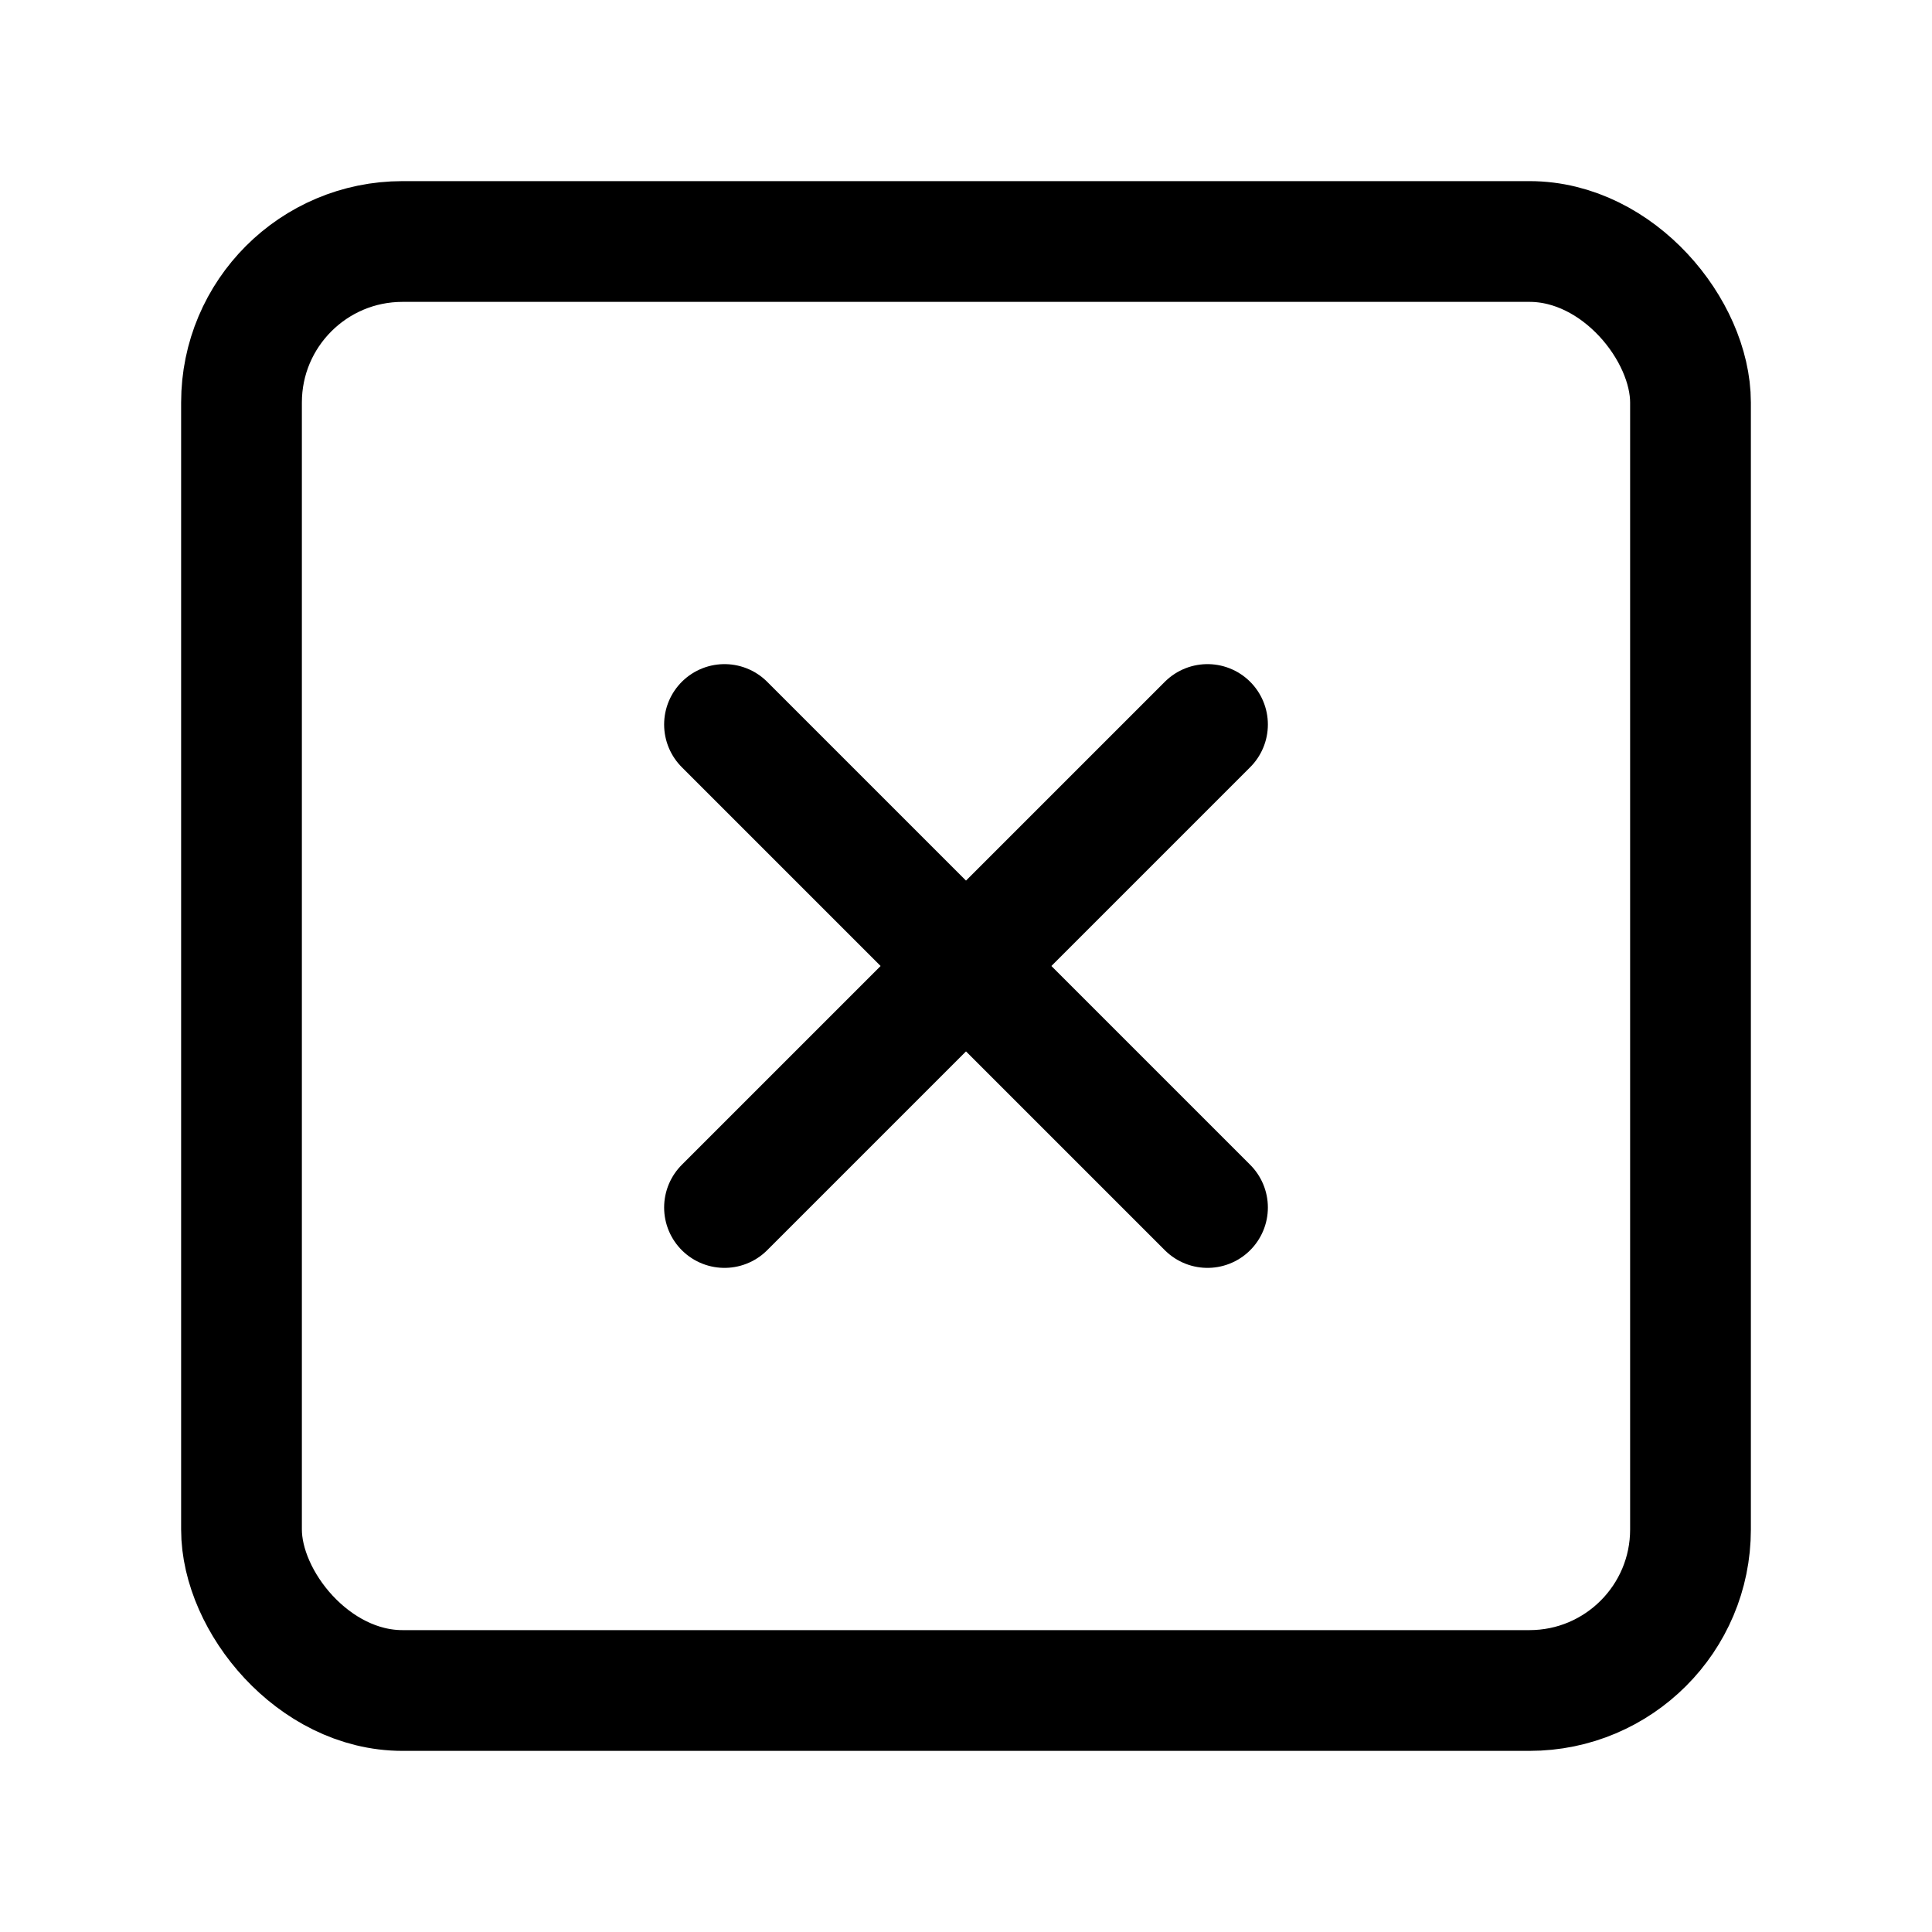 <svg xmlns="http://www.w3.org/2000/svg" xmlns:xlink="http://www.w3.org/1999/xlink" width="24" height="24" viewBox="0 0 24 24">
  <defs>
    <style>
      .cls-1 {
        clip-path: url(#clip-x-square);
      }

      .cls-2 {
        fill: none;
        stroke: #000;
        stroke-linecap: round;
        stroke-linejoin: round;
        stroke-width: 1.5px;
      }
    </style>
    <clipPath id="clip-x-square">
      <rect width="24" height="24"/>
    </clipPath>
  </defs>
  <g id="x-square" class="cls-1">
    <g id="Group_2218" data-name="Group 2218">
      <g id="x-square-2" data-name="x-square">
        <rect id="Rectangle_864" data-name="Rectangle 864" class="cls-2" width="18" height="18" rx="2" transform="translate(3 3)"/>
        <line id="Line_506" data-name="Line 506" class="cls-2" x2="6" y2="6" transform="translate(9 9)"/>
        <line id="Line_507" data-name="Line 507" class="cls-2" x1="6" y2="6" transform="translate(9 9)"/>
      </g>
    </g>
  </g>
</svg>

